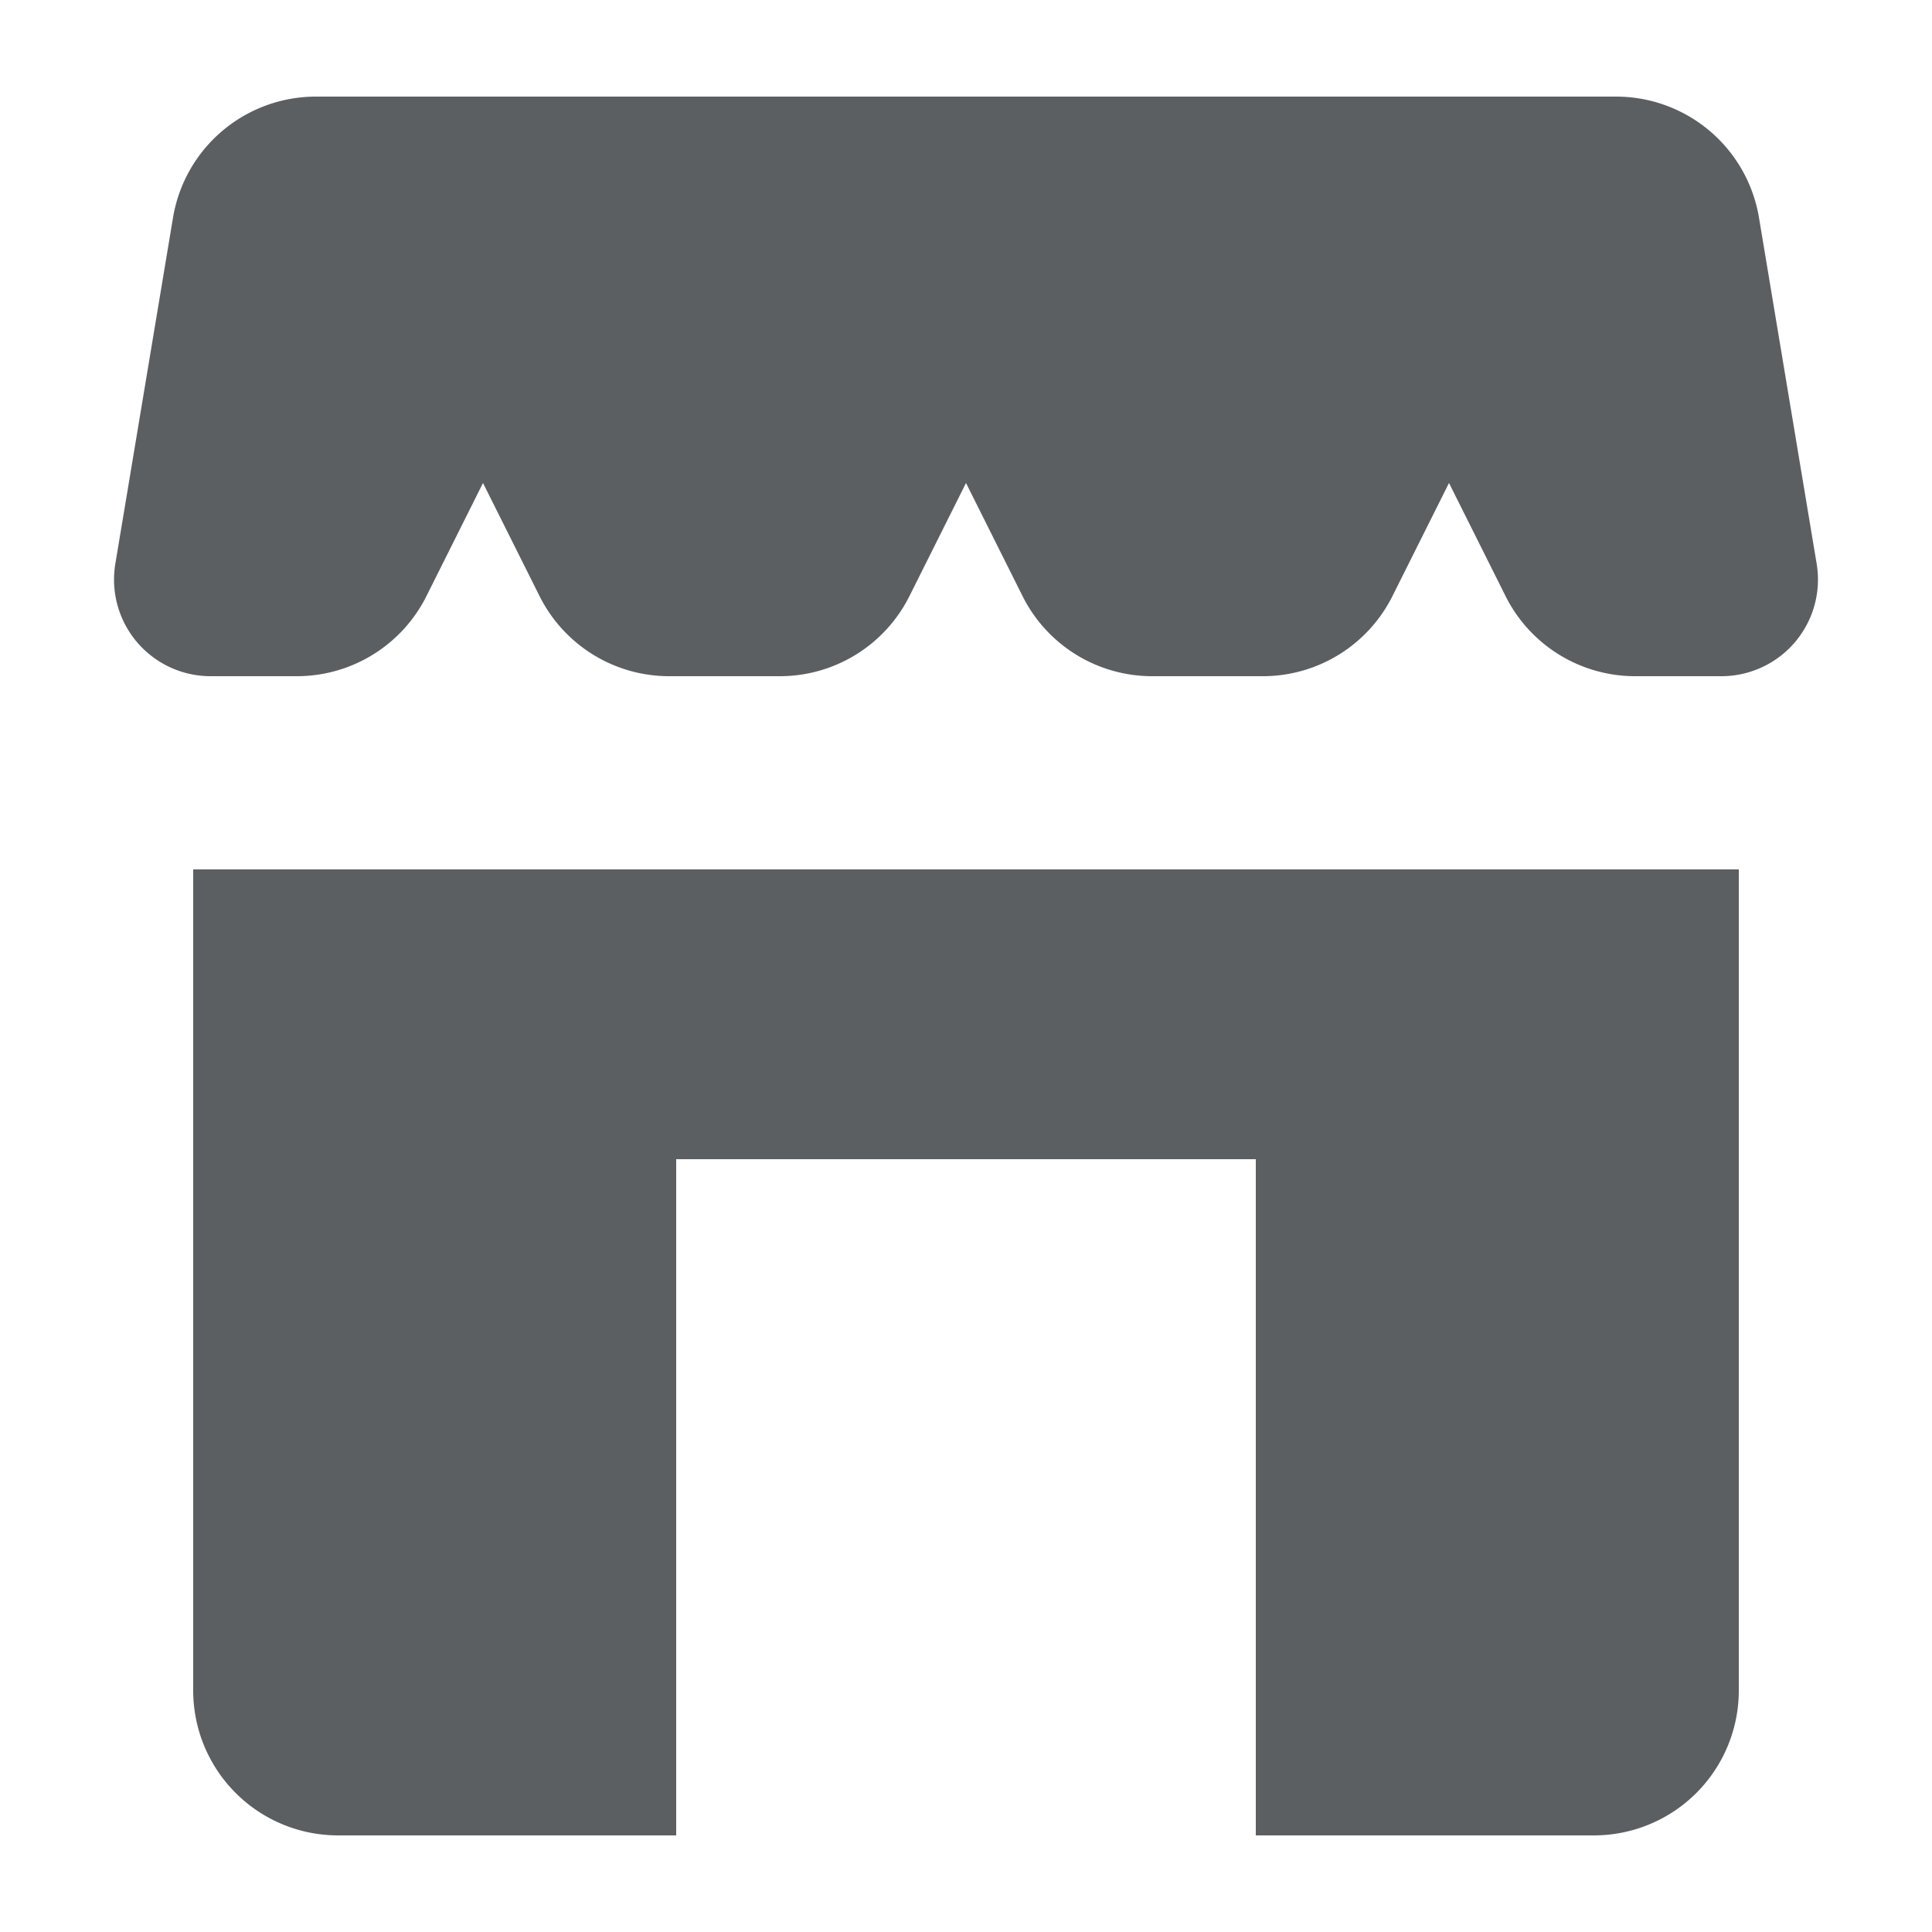 <svg xmlns="http://www.w3.org/2000/svg" viewBox="0 0 20 20" fill="currentColor"><path d="M1.791 2.253l-.597 3.583A1 1 0 002.18 7h.893a1.5 1.5 0 001.342-.83L5 5l.585 1.17A1.5 1.5 0 006.927 7h1.146a1.5 1.5 0 001.342-.83L10 5l.585 1.17a1.5 1.5 0 001.342.83h1.146a1.5 1.5 0 001.342-.83L15 5l.585 1.17a1.5 1.5 0 001.342.83h.893a1 1 0 00.986-1.164l-.597-3.583A1.5 1.5 0 0016.729 1H3.271a1.5 1.5 0 00-1.48 1.253z" fill="#5C5F62"/><path d="M18 9H2v8.5A1.5 1.5 0 003.5 19H7v-7h6v7h3.5a1.5 1.5 0 001.5-1.5V9z" fill="#5C5F62"/></svg>
